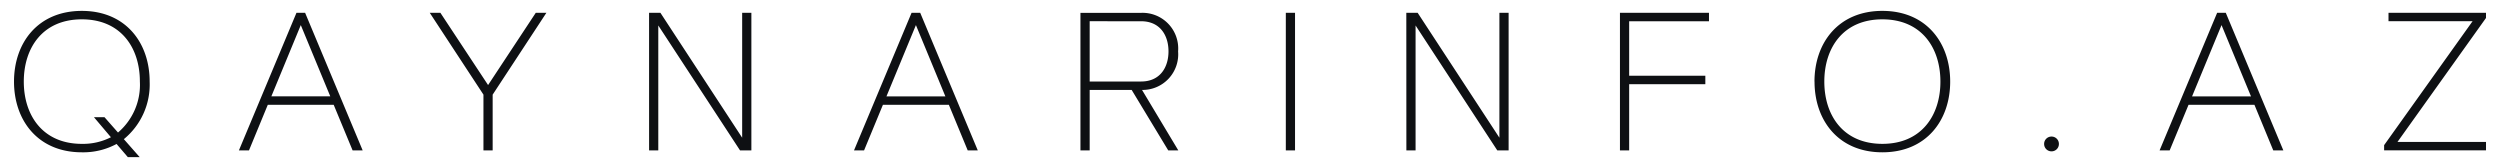 <svg xmlns="http://www.w3.org/2000/svg" width="253" height="17" viewBox="0 0 253 17">
  <g id="Group_4538" data-name="Group 4538" transform="translate(-59 -765)">
    <rect id="Rectangle_2293" data-name="Rectangle 2293" width="253" height="17" transform="translate(59 765)" fill="none"/>
    <path id="Path_5111" data-name="Path 5111" d="M2.793-29.762c0,3.913,2.408,7.156,6.864,7.156a7.1,7.1,0,0,0,3.515-.844l1.136,1.33h1.2l-1.6-1.816a7.147,7.147,0,0,0,2.612-5.825c0-3.913-2.409-7.156-6.864-7.156S2.793-33.675,2.793-29.762Zm.99,0c0-3.417,1.912-6.3,5.874-6.3s5.874,2.884,5.874,6.3a6.343,6.343,0,0,1-2.214,5.155L11.949-26.16H10.881L12.6-24.131a6.211,6.211,0,0,1-2.942.67C5.7-23.461,3.783-26.345,3.783-29.762Zm24.692,2.35h6.671L37.058-22.8h1.019L32.252-36.724h-.874L25.553-22.8h1.019Zm3.34-8.068L34.8-28.267H28.835Zm14.128-1.243H44.866L50.3-28.442V-22.8h.932v-5.641l5.438-8.282H55.595l-4.826,7.311ZM67.063-22.8h.931V-35.442L76.267-22.8h1.147V-36.724h-.932v12.641L68.208-36.724H67.061Zm23.663-4.612H97.4L99.307-22.8h1.019L94.5-36.724h-.874L87.8-22.8h1.019Zm3.34-8.068,2.981,7.214H91.084ZM111.65-22.8v-6.118H115.9l3.7,6.118h1.019l-3.671-6.118a3.606,3.606,0,0,0,3.651-3.9,3.609,3.609,0,0,0-3.747-3.9h-6.136V-22.8Zm5.2-13.069c1.961,0,2.777,1.476,2.777,3.049s-.816,3.049-2.777,3.049h-5.2v-6.1ZM131.5-22.8h.932V-36.724H131.5Zm12.2,0h.931V-35.442L152.9-22.8h1.147V-36.724h-.932v12.641l-8.274-12.641h-1.147Zm22.546-7.554v-5.515h8.078v-.854h-9.01V-22.8h.932v-6.7h7.709v-.854Zm18.76.592c0,3.913,2.409,7.156,6.864,7.156s6.864-3.243,6.864-7.156-2.409-7.156-6.864-7.156S185-33.675,185-29.762Zm.99,0c0-3.417,1.912-6.3,5.874-6.3s5.875,2.884,5.875,6.3-1.912,6.3-5.874,6.3-5.875-2.884-5.875-6.3Zm22.245,6.311a.742.742,0,0,0,.217.53.742.742,0,0,0,.529.218.742.742,0,0,0,.531-.217.742.742,0,0,0,.218-.531.742.742,0,0,0-.218-.531.742.742,0,0,0-.531-.217.742.742,0,0,0-.53.218.742.742,0,0,0-.217.53Zm14.614-3.961h6.67L231.43-22.8h1.019l-5.825-13.924h-.874L219.926-22.8h1.019Zm3.34-8.069,2.981,7.214h-5.963ZM244-23.655,252.958-36.2v-.526h-9.866v.854H251.6l-8.952,12.542v.526h10.311v-.854Z" transform="translate(57.625 803.019)" fill="#0e1013"/>
  </g>
</svg>
